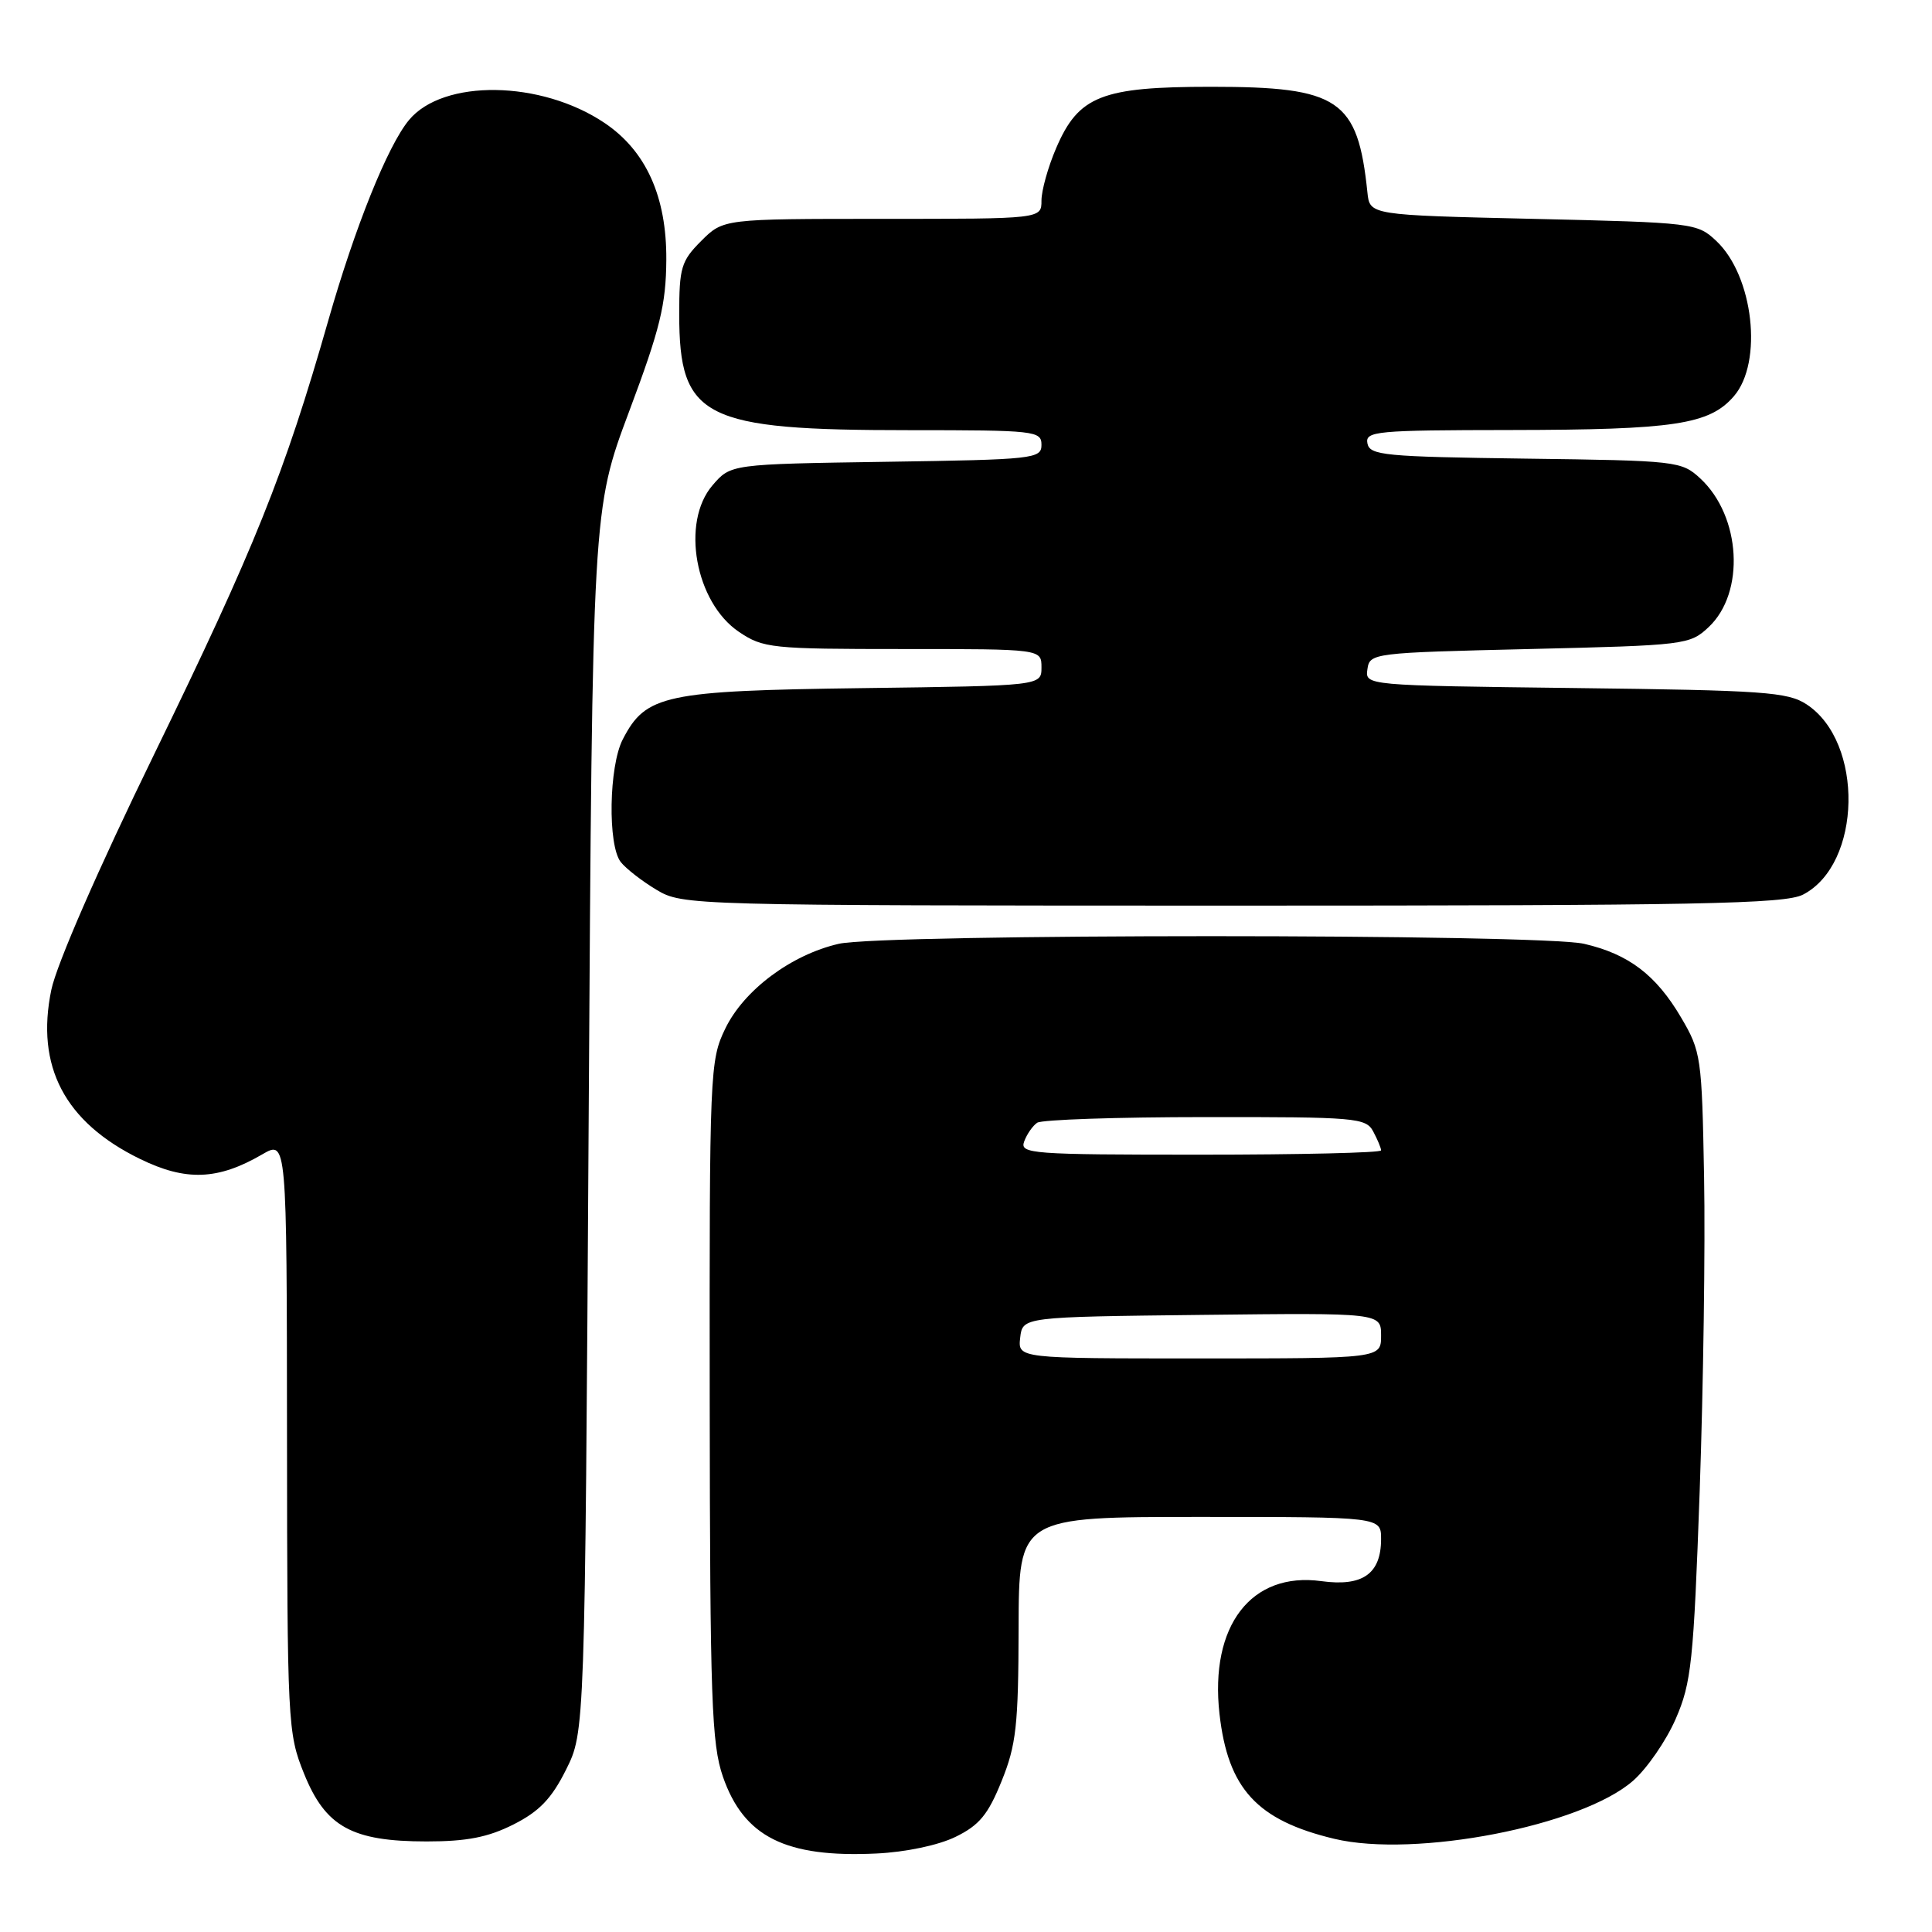 <?xml version="1.0" encoding="UTF-8" standalone="no"?>
<!DOCTYPE svg PUBLIC "-//W3C//DTD SVG 1.1//EN" "http://www.w3.org/Graphics/SVG/1.1/DTD/svg11.dtd" >
<svg xmlns="http://www.w3.org/2000/svg" xmlns:xlink="http://www.w3.org/1999/xlink" version="1.1" viewBox="0 0 256 256">
 <g >
 <path fill="currentColor"
d=" M 126.62 243.39 C 129.76 241.86 130.93 240.44 132.72 236.00 C 134.66 231.20 134.94 228.62 134.97 215.75 C 135.00 201.00 135.00 201.00 159.00 201.00 C 183.00 201.00 183.00 201.00 183.00 203.93 C 183.00 208.54 180.56 210.26 175.09 209.51 C 165.79 208.23 160.27 215.42 161.59 227.11 C 162.71 237.02 166.56 241.20 176.79 243.65 C 187.54 246.22 209.58 241.94 216.39 235.96 C 218.24 234.34 220.78 230.65 222.04 227.76 C 224.12 222.98 224.41 220.24 225.22 197.50 C 225.70 183.75 225.97 165.07 225.80 156.00 C 225.51 140.06 225.41 139.34 222.75 134.82 C 219.44 129.19 215.80 126.42 209.90 125.06 C 204.05 123.71 116.98 123.71 111.14 125.06 C 104.83 126.51 98.57 131.19 96.10 136.30 C 94.06 140.51 94.00 141.92 94.04 185.57 C 94.08 225.26 94.29 231.07 95.79 235.42 C 98.56 243.40 104.09 246.17 116.12 245.60 C 120.00 245.42 124.36 244.50 126.62 243.39 Z  M 68.04 241.75 C 71.45 240.03 73.09 238.33 75.00 234.50 C 77.50 229.50 77.50 229.50 78.00 148.50 C 78.50 67.50 78.50 67.50 83.37 54.50 C 87.47 43.56 88.25 40.38 88.29 34.42 C 88.34 26.06 85.61 20.00 80.12 16.30 C 71.70 10.63 58.72 10.44 54.19 15.91 C 51.37 19.31 47.04 30.07 43.49 42.50 C 37.69 62.80 33.75 72.59 20.40 100.00 C 13.01 115.15 7.50 127.79 6.80 131.16 C 4.70 141.29 8.57 148.69 18.54 153.56 C 24.63 156.54 28.87 156.38 34.75 152.96 C 38.00 151.07 38.00 151.07 38.03 190.28 C 38.06 228.44 38.12 229.65 40.28 235.00 C 43.13 242.07 46.62 244.00 56.54 244.00 C 61.85 244.00 64.67 243.45 68.04 241.75 Z  M 238.91 118.54 C 246.71 114.51 247.01 98.33 239.38 93.33 C 236.88 91.69 233.69 91.47 208.74 91.17 C 180.88 90.83 180.88 90.83 181.19 88.67 C 181.49 86.54 181.90 86.49 202.67 86.00 C 223.34 85.51 223.91 85.44 226.41 83.09 C 231.27 78.52 230.70 68.41 225.30 63.40 C 222.81 61.10 222.24 61.03 202.14 60.77 C 183.43 60.52 181.50 60.34 181.19 58.75 C 180.88 57.13 182.32 57.00 200.18 56.98 C 221.89 56.95 226.51 56.25 229.75 52.50 C 233.64 47.99 232.34 36.55 227.42 31.93 C 224.90 29.55 224.41 29.49 203.17 29.00 C 181.50 28.50 181.50 28.50 181.19 25.50 C 179.91 13.16 177.46 11.50 160.50 11.50 C 145.95 11.50 142.91 12.70 139.94 19.64 C 138.87 22.13 138.00 25.25 138.00 26.58 C 138.00 29.00 138.00 29.00 116.92 29.00 C 95.85 29.00 95.85 29.00 92.92 31.92 C 90.26 34.58 90.00 35.46 90.00 41.67 C 90.01 55.41 93.17 57.00 120.44 57.00 C 137.16 57.00 138.00 57.09 138.00 58.94 C 138.00 60.79 137.03 60.90 117.41 61.19 C 96.82 61.50 96.82 61.50 94.41 64.31 C 90.20 69.21 92.12 79.82 97.92 83.73 C 101.13 85.89 102.22 86.00 119.65 86.00 C 138.00 86.00 138.00 86.00 138.00 88.43 C 138.00 90.87 138.00 90.87 114.25 91.18 C 88.03 91.53 85.57 92.06 82.52 97.97 C 80.68 101.52 80.51 111.99 82.25 114.22 C 82.94 115.10 85.08 116.76 87.00 117.91 C 90.46 119.97 91.32 119.99 163.30 120.00 C 225.08 120.00 236.53 119.78 238.91 118.54 Z  M 135.18 177.25 C 135.50 174.50 135.50 174.50 159.25 174.23 C 183.00 173.96 183.00 173.96 183.00 176.98 C 183.00 180.00 183.00 180.00 158.93 180.00 C 134.87 180.00 134.87 180.00 135.18 177.25 Z  M 135.71 151.25 C 136.06 150.29 136.84 149.17 137.43 148.77 C 138.02 148.36 148.05 148.02 159.71 148.02 C 179.67 148.00 180.99 148.11 181.96 149.93 C 182.53 151.00 183.00 152.12 183.00 152.43 C 183.00 152.75 172.21 153.00 159.03 153.00 C 136.62 153.00 135.10 152.89 135.71 151.25 Z "/>
</g>
</svg>